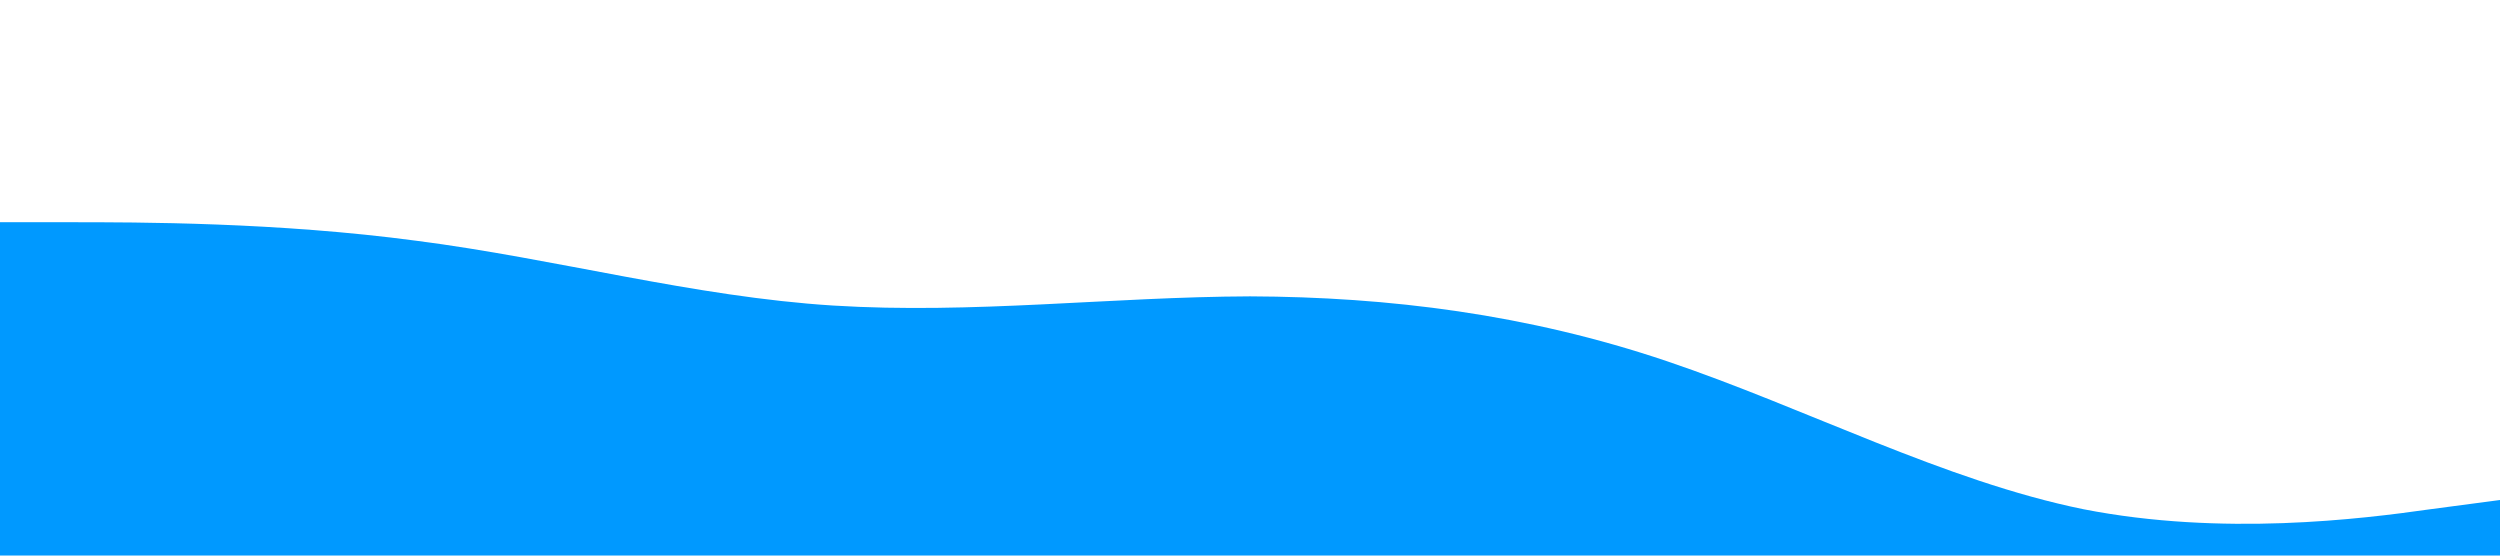 <?xml version="1.0" standalone="no"?><svg xmlns="http://www.w3.org/2000/svg" viewBox="0 0 1440 320"><path fill="#0099ff" fill-opacity="1" d="M0,128L40,128C80,128,160,128,240,138.7C320,149,400,171,480,176C560,181,640,171,720,170.7C800,171,880,181,960,208C1040,235,1120,277,1200,293.3C1280,309,1360,299,1400,293.3L1440,288L1440,320L1400,320C1360,320,1280,320,1200,320C1120,320,1040,320,960,320C880,320,800,320,720,320C640,320,560,320,480,320C400,320,320,320,240,320C160,320,80,320,40,320L0,320Z"></path></svg>